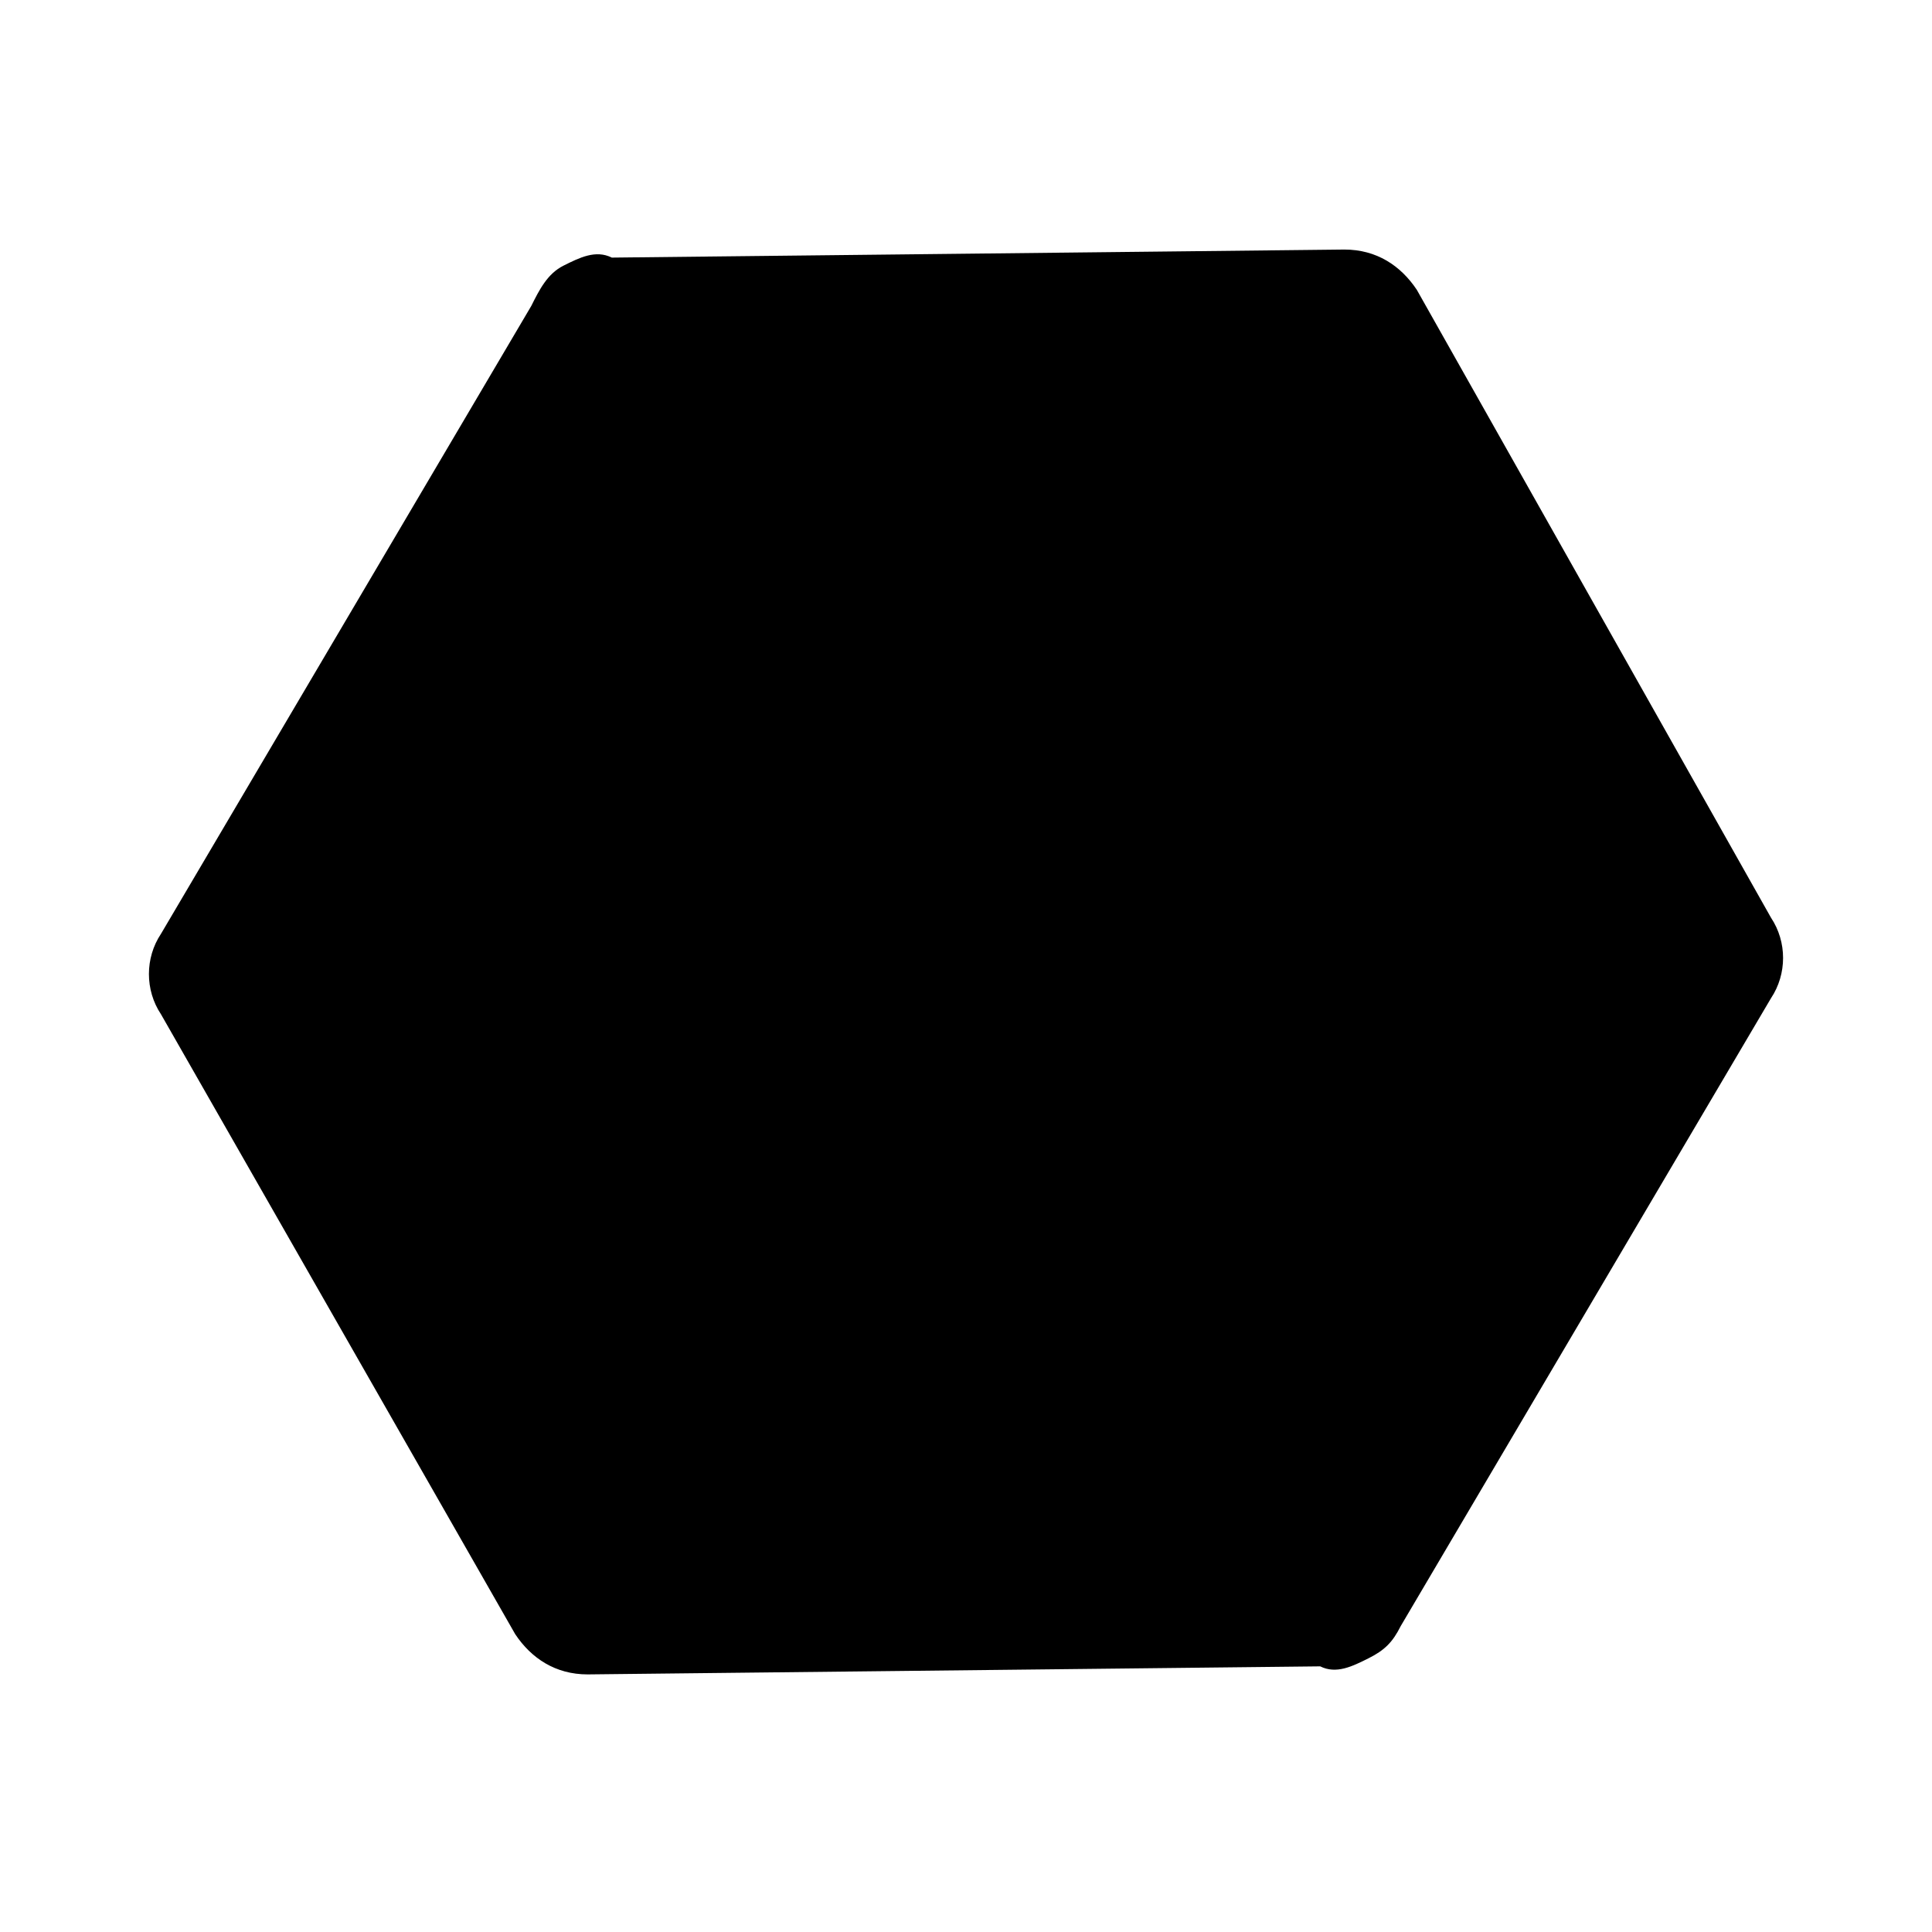 <?xml version="1.0" encoding="utf-8"?>

<svg version="1.1" id="Layer_1" xmlns="http://www.w3.org/2000/svg" xmlns:xlink="http://www.w3.org/1999/xlink" x="0px" y="0px"
	 width="24px" height="24px" viewBox="0 0 24 24" enable-background="new 0 0 24 24" xml:space="preserve">
<path d="M22,11.4c0.2,0.3,0.2,0.7,0,1l-4.6,7.8c-0.1,0.2-0.2,0.3-0.4,0.4c-0.2,0.1-0.4,0.2-0.6,0.1l-9.1,0.1c-0.4,0-0.7-0.2-0.9-0.5
	L2,12.6c-0.2-0.3-0.2-0.7,0-1l4.6-7.8C6.7,3.6,6.8,3.4,7,3.3s0.4-0.2,0.6-0.1l9.1-0.1c0.4,0,0.7,0.2,0.9,0.5L22,11.4z"/>
<rect fill="none" width="24" height="24"/>
</svg>
